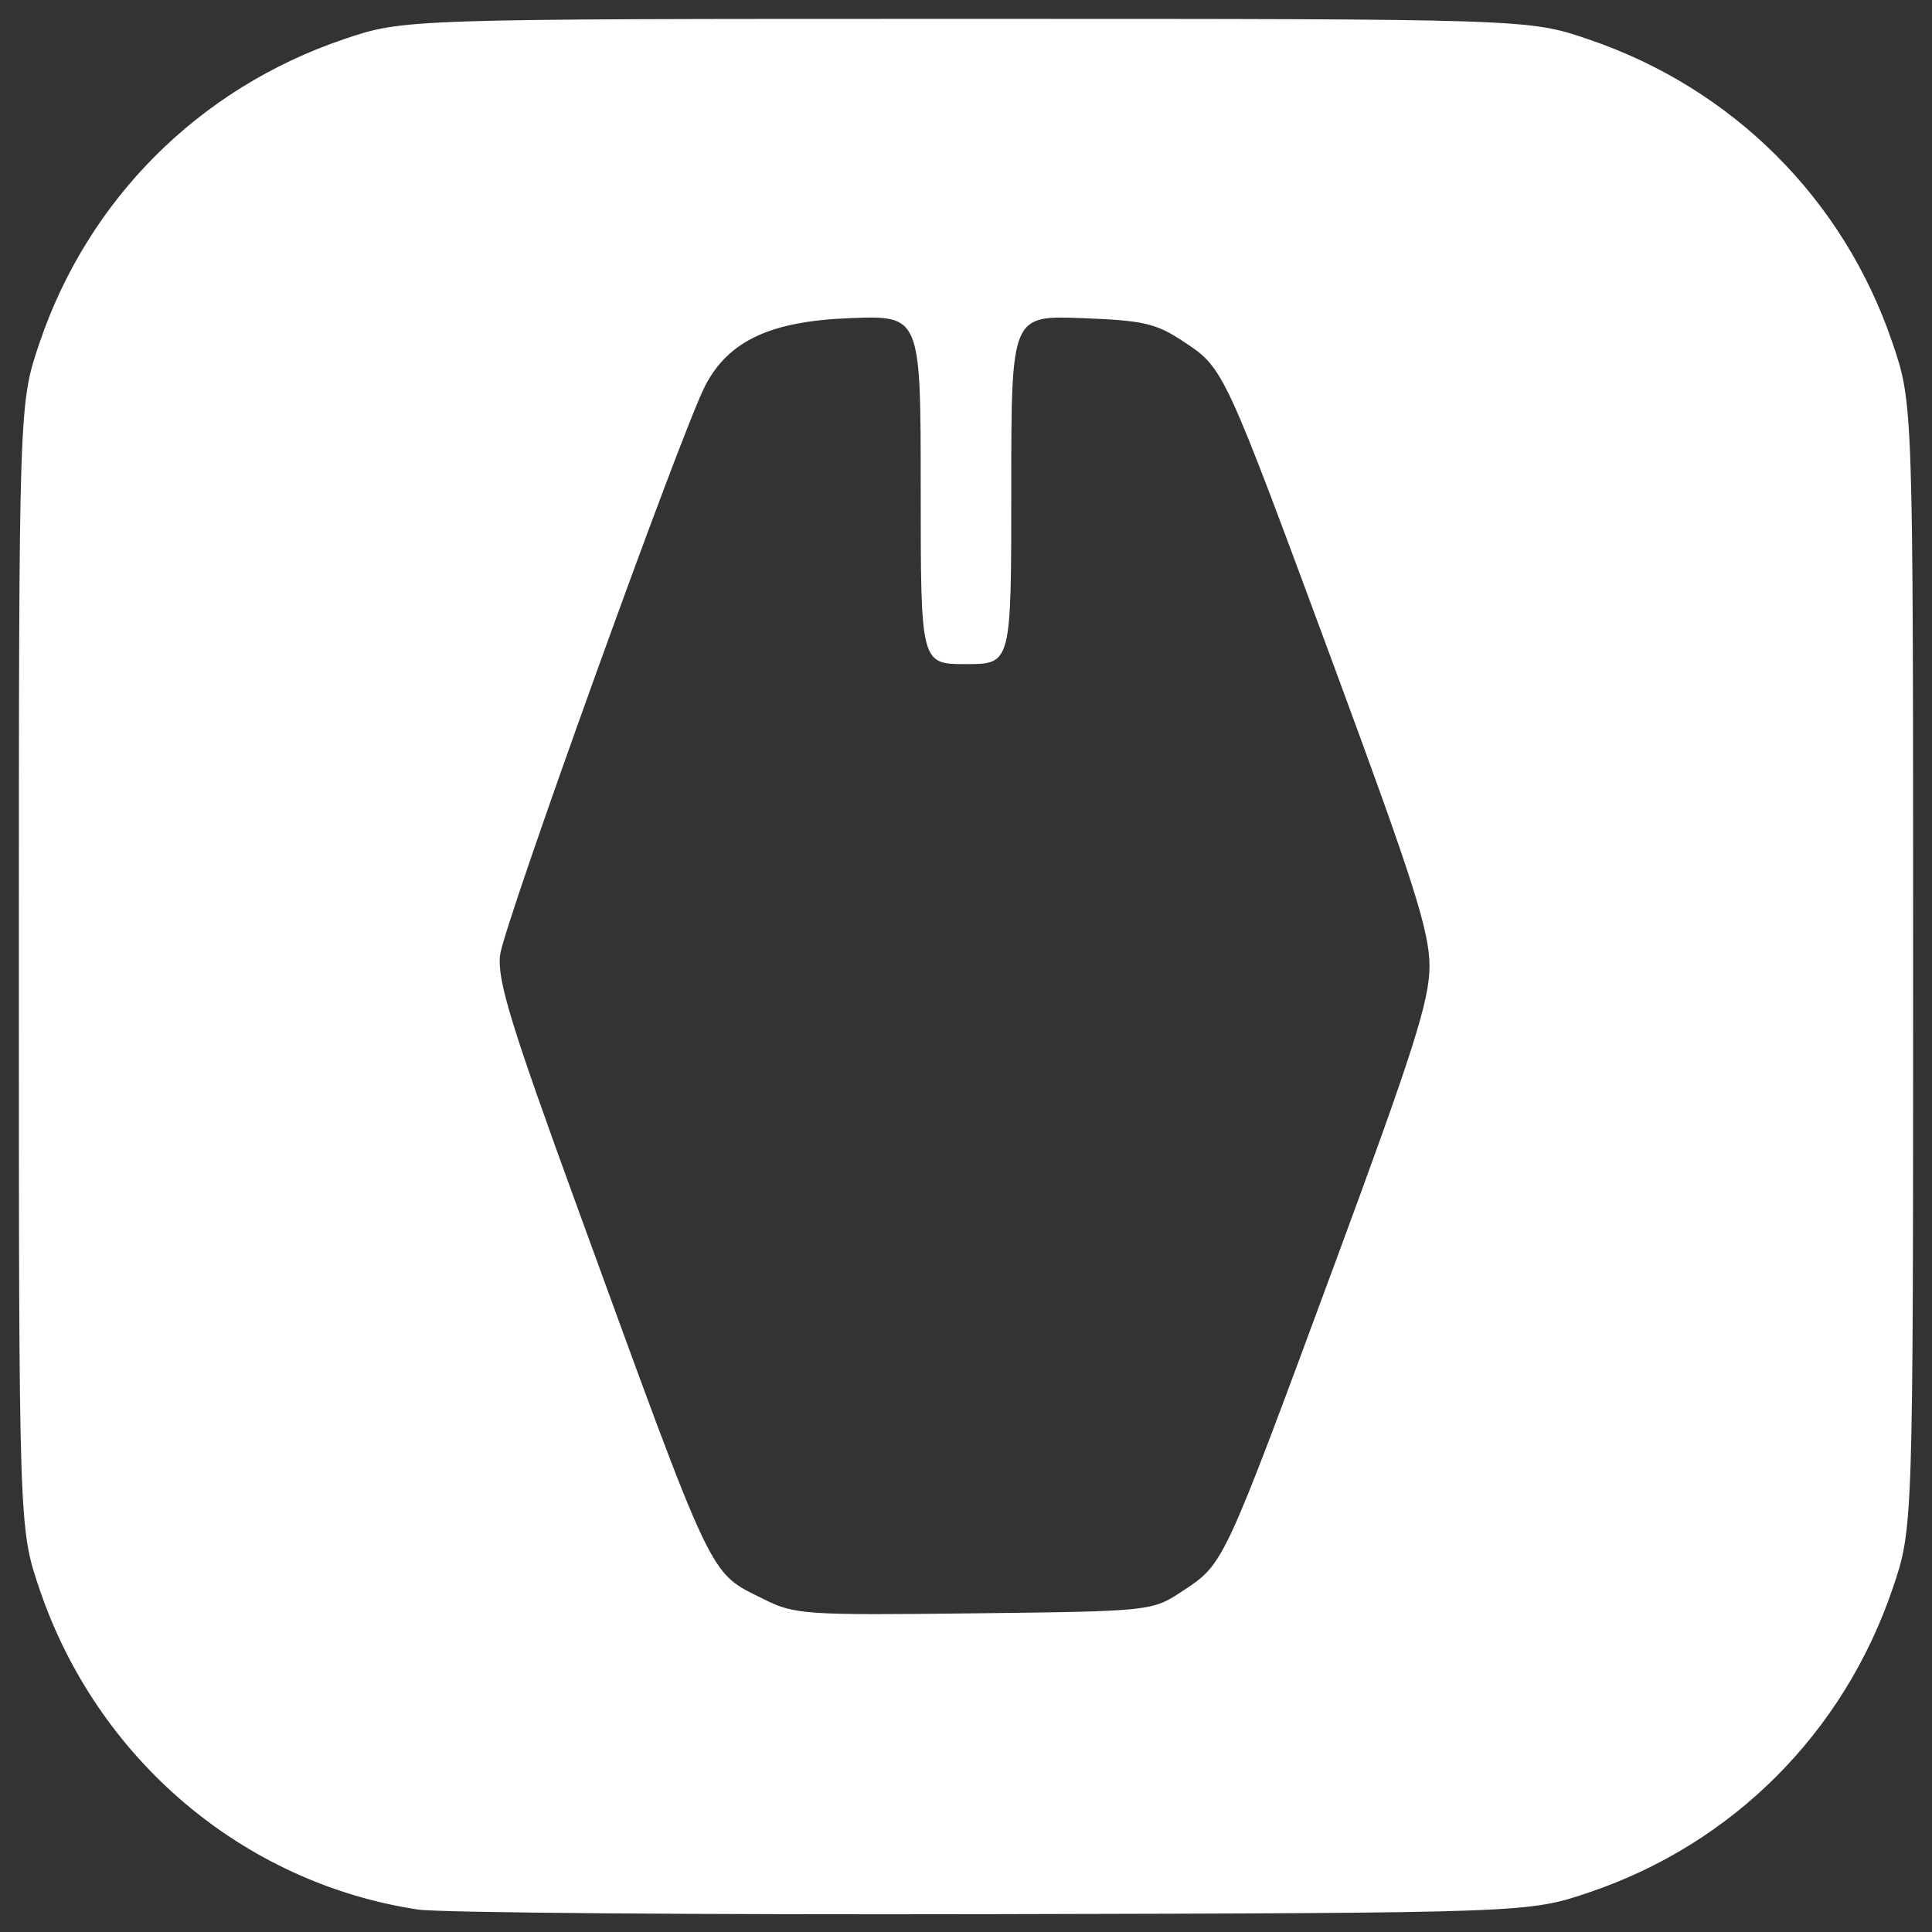 <?xml version="1.0" encoding="UTF-8" standalone="no"?>
<!-- Created with Inkscape (http://www.inkscape.org/) -->

<svg
   version="1.1"
   id="svg1"
   width="199.805"
   height="199.805"
   viewBox="0 0 199.805 199.805"
   sodipodi:docname="xclicker.svg"
   inkscape:version="1.4.2 (ebf0e940d0, 2025-05-08)"
   xmlns:inkscape="http://www.inkscape.org/namespaces/inkscape"
   xmlns:sodipodi="http://sodipodi.sourceforge.net/DTD/sodipodi-0.dtd"
   xmlns="http://www.w3.org/2000/svg"
   xmlns:svg="http://www.w3.org/2000/svg">
  <rect x="0" y="0" width="199.805" height="199.805" fill="#333333" stroke="none"/>
  <defs
     id="defs1" />
  <style
     type="text/css"
     id="current-color-scheme">
     .ColorScheme-Text {
     color:#ffffff;
     }
  </style>
  <sodipodi:namedview
     id="namedview1"
     pagecolor="#008000"
     bordercolor="#000000"
     borderopacity="0.25"
     inkscape:showpageshadow="2"
     inkscape:pageopacity="0.0"
     inkscape:pagecheckerboard="0"
     inkscape:deskcolor="#d1d1d1"
     inkscape:zoom="1.0860596"
     inkscape:cx="82.868384"
     inkscape:cy="146.40081"
     inkscape:window-width="1143"
     inkscape:window-height="1060"
     inkscape:window-x="0"
     inkscape:window-y="0"
     inkscape:window-maximized="0"
     inkscape:current-layer="svg1" />
  <path
     style="display:inline;fill:currentColor;fill-opacity:1"
     d="M 43.224,197.483 C 25.174,194.751 10.058,181.955 4.089,164.354 c -2.138,-6.305 -2.138,-6.305 -2.138,-64.451 0,-58.146 0,-58.146 2.138,-64.451 C 9.128,20.592 20.598,9.138 35.512,4.072 41.756,1.951 41.756,1.951 99.902,1.951 c 58.146,0 58.146,0 64.39,2.121 14.915,5.066 26.384,16.52 31.423,31.379 2.138,6.305 2.138,6.305 2.138,64.451 0,58.146 0,58.146 -2.121,64.39 -5.068,14.92 -16.539,26.404 -31.379,31.413 -6.305,2.128 -6.305,2.128 -61.72,2.255 -30.478,0.07 -57.212,-0.146 -59.41,-0.478 z m 79.155,-32.992 c 4.215,-2.792 4.137,-2.623 15.616,-33.674 8.182,-22.133 9.842,-27.346 9.842,-30.915 0,-3.569 -1.66,-8.782 -9.842,-30.915 -11.479,-31.051 -11.4,-30.882 -15.616,-33.674 -2.836,-1.878 -4.135,-2.176 -10.515,-2.413 -7.279,-0.27 -7.279,-0.27 -7.279,17.756 0,18.027 0,18.027 -4.683,18.027 -4.683,0 -4.683,0 -4.683,-18.027 0,-18.027 0,-18.027 -7.279,-17.756 -8.248,0.306 -12.604,2.34 -15.02,7.011 -2.475,4.786 -20.834,55.748 -21.201,58.852 -0.308,2.603 1.088,7.162 8.009,26.146 14.35,39.366 13.504,37.59 19.284,40.487 3.161,1.585 4.258,1.658 21.73,1.454 18.401,-0.216 18.401,-0.216 21.637,-2.359 z"
     id="path4"
     class="ColorScheme-Text"
     inkscape:label="main" />
</svg>
